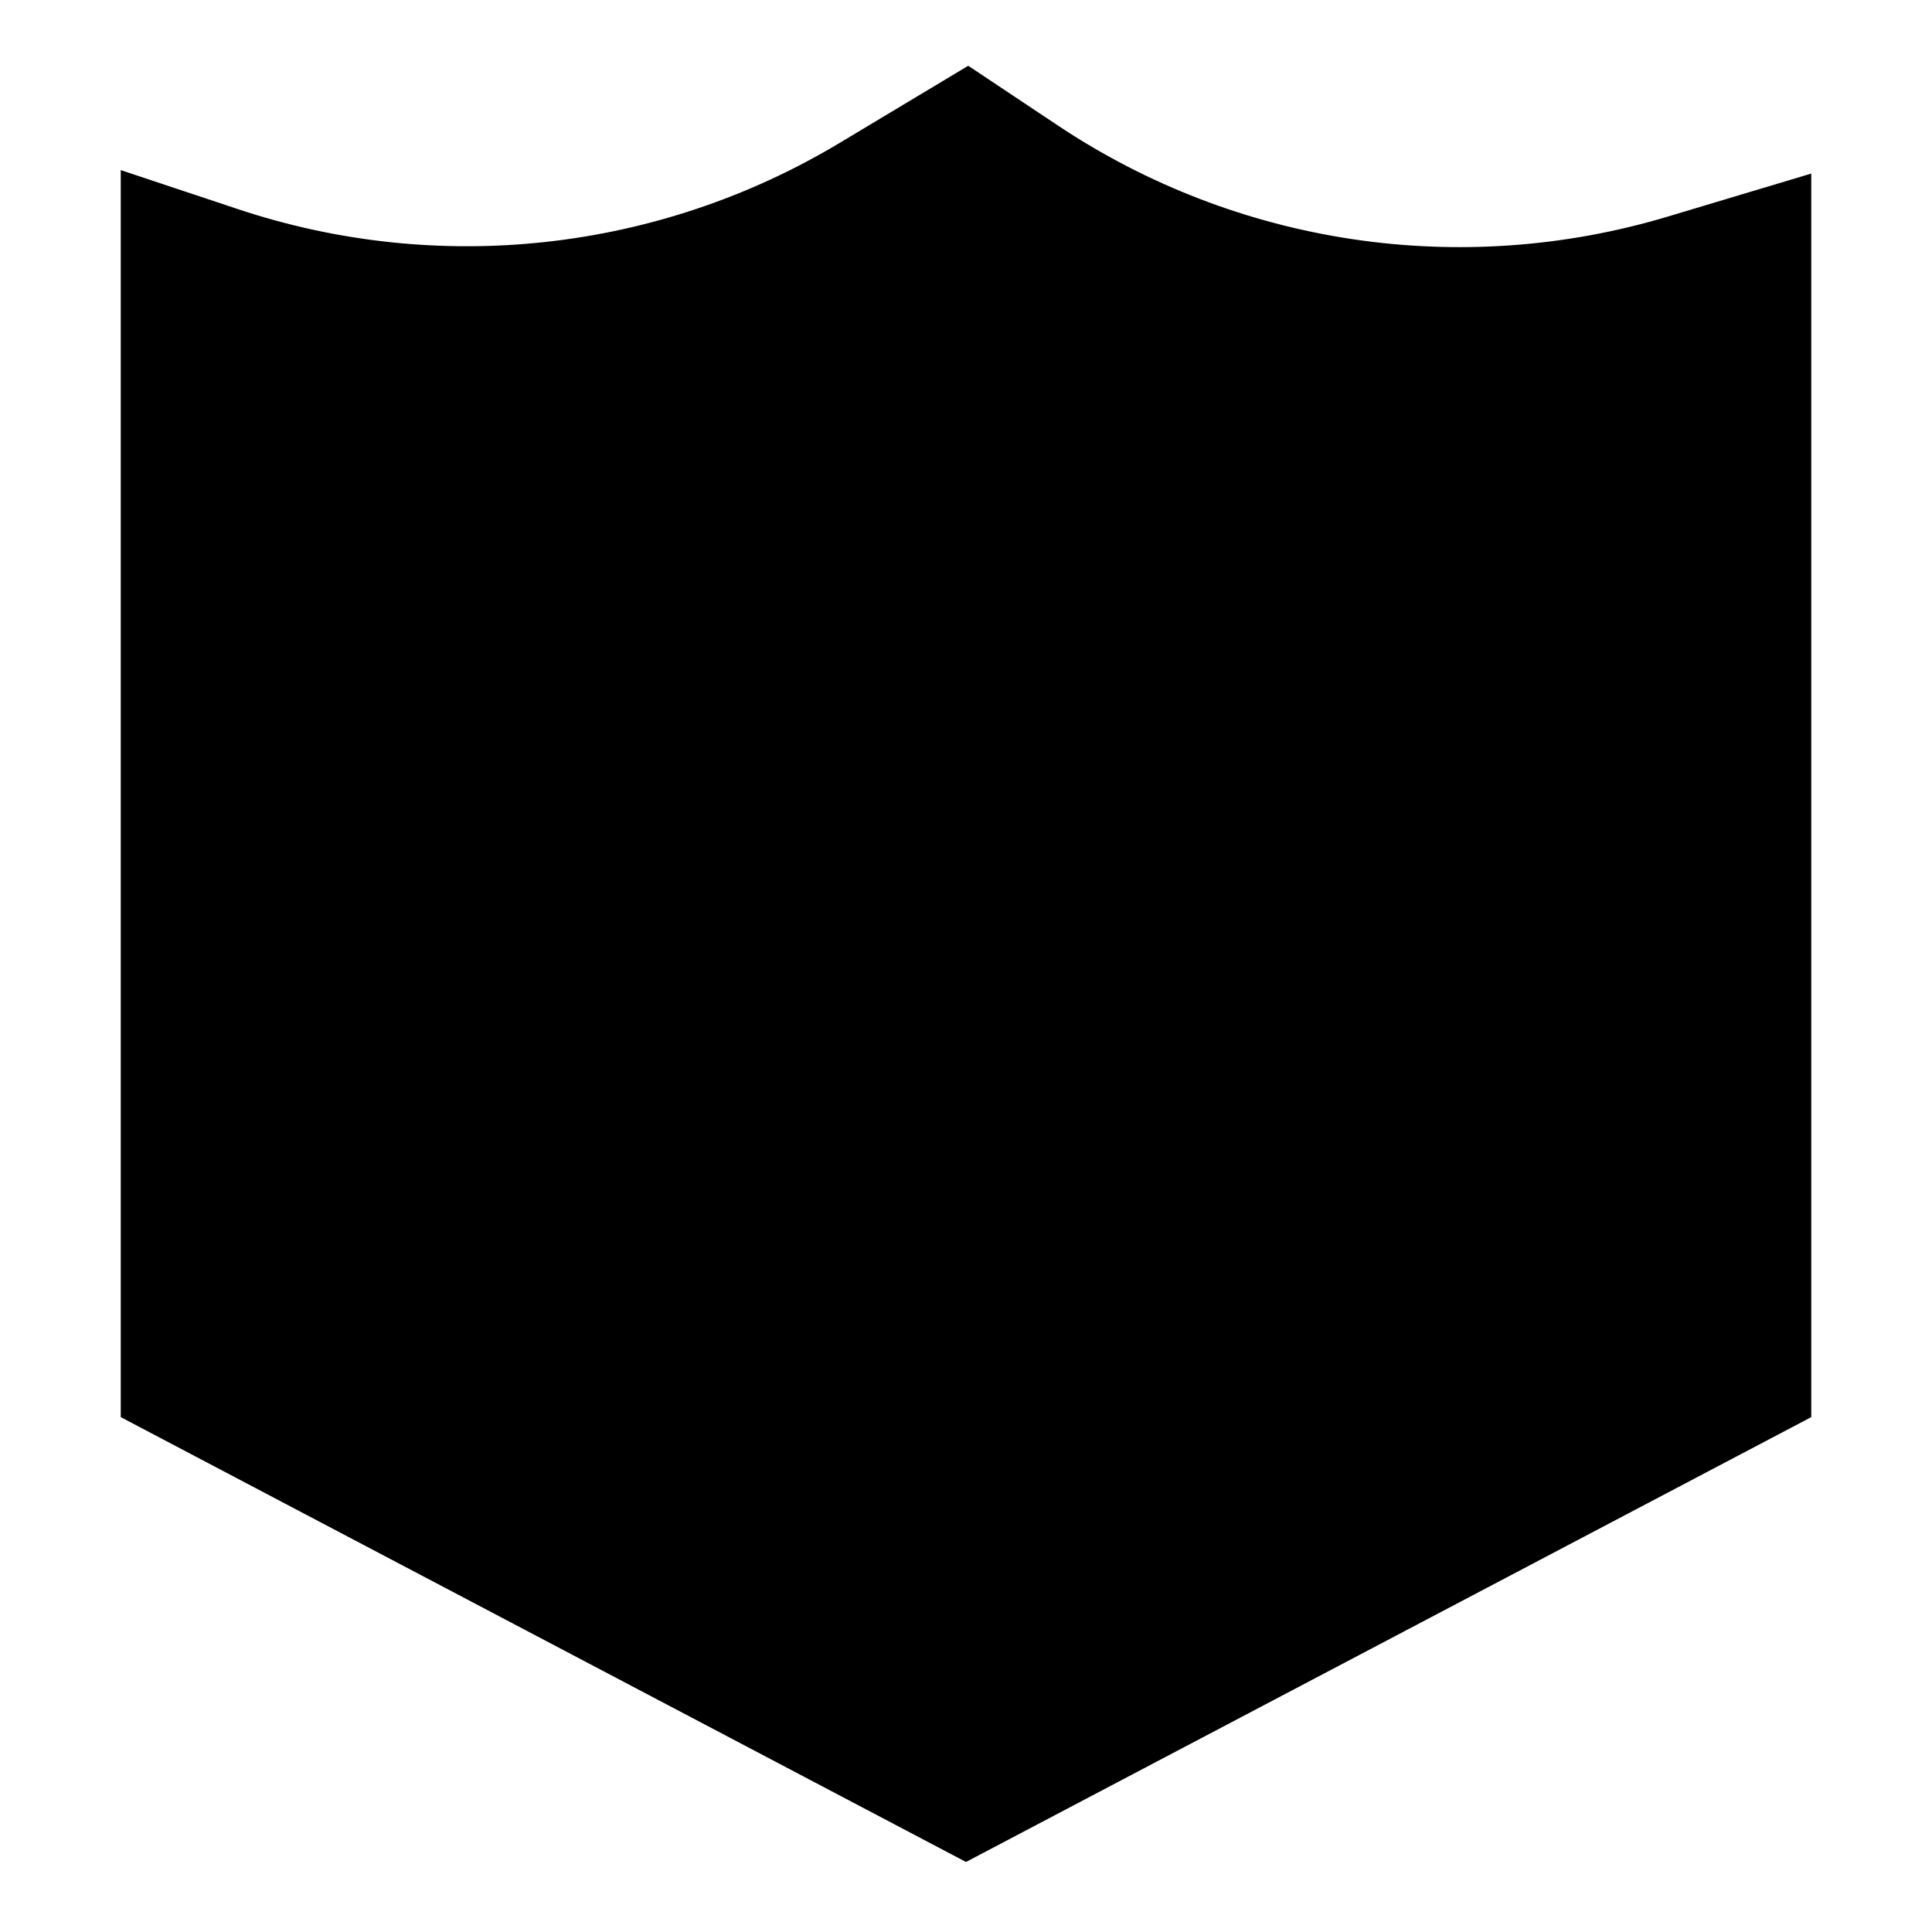 <svg xmlns="http://www.w3.org/2000/svg" fill="none" viewBox="0 0 24 24" id="Shield-2--Streamline-Sharp">
  <desc>
    Shield 2 Streamline Icon: https://streamlinehq.com
  </desc>
  <g id="shield-2--shield-protection-security-defend-crime-war-cover">
    <path id="Union" fill="#000000" fill-rule="evenodd" d="M12 23.13 1.5 17.604V2.113l1.453 0.484c2.493 0.831 5.224 0.531 7.476 -0.821l1.599 -0.959 1.112 0.741c2.231 1.488 5.01 1.903 7.579 1.132L22.5 2.156V17.604L12 23.13Z" clip-rule="evenodd" stroke-width="1"></path>
  </g>
</svg>